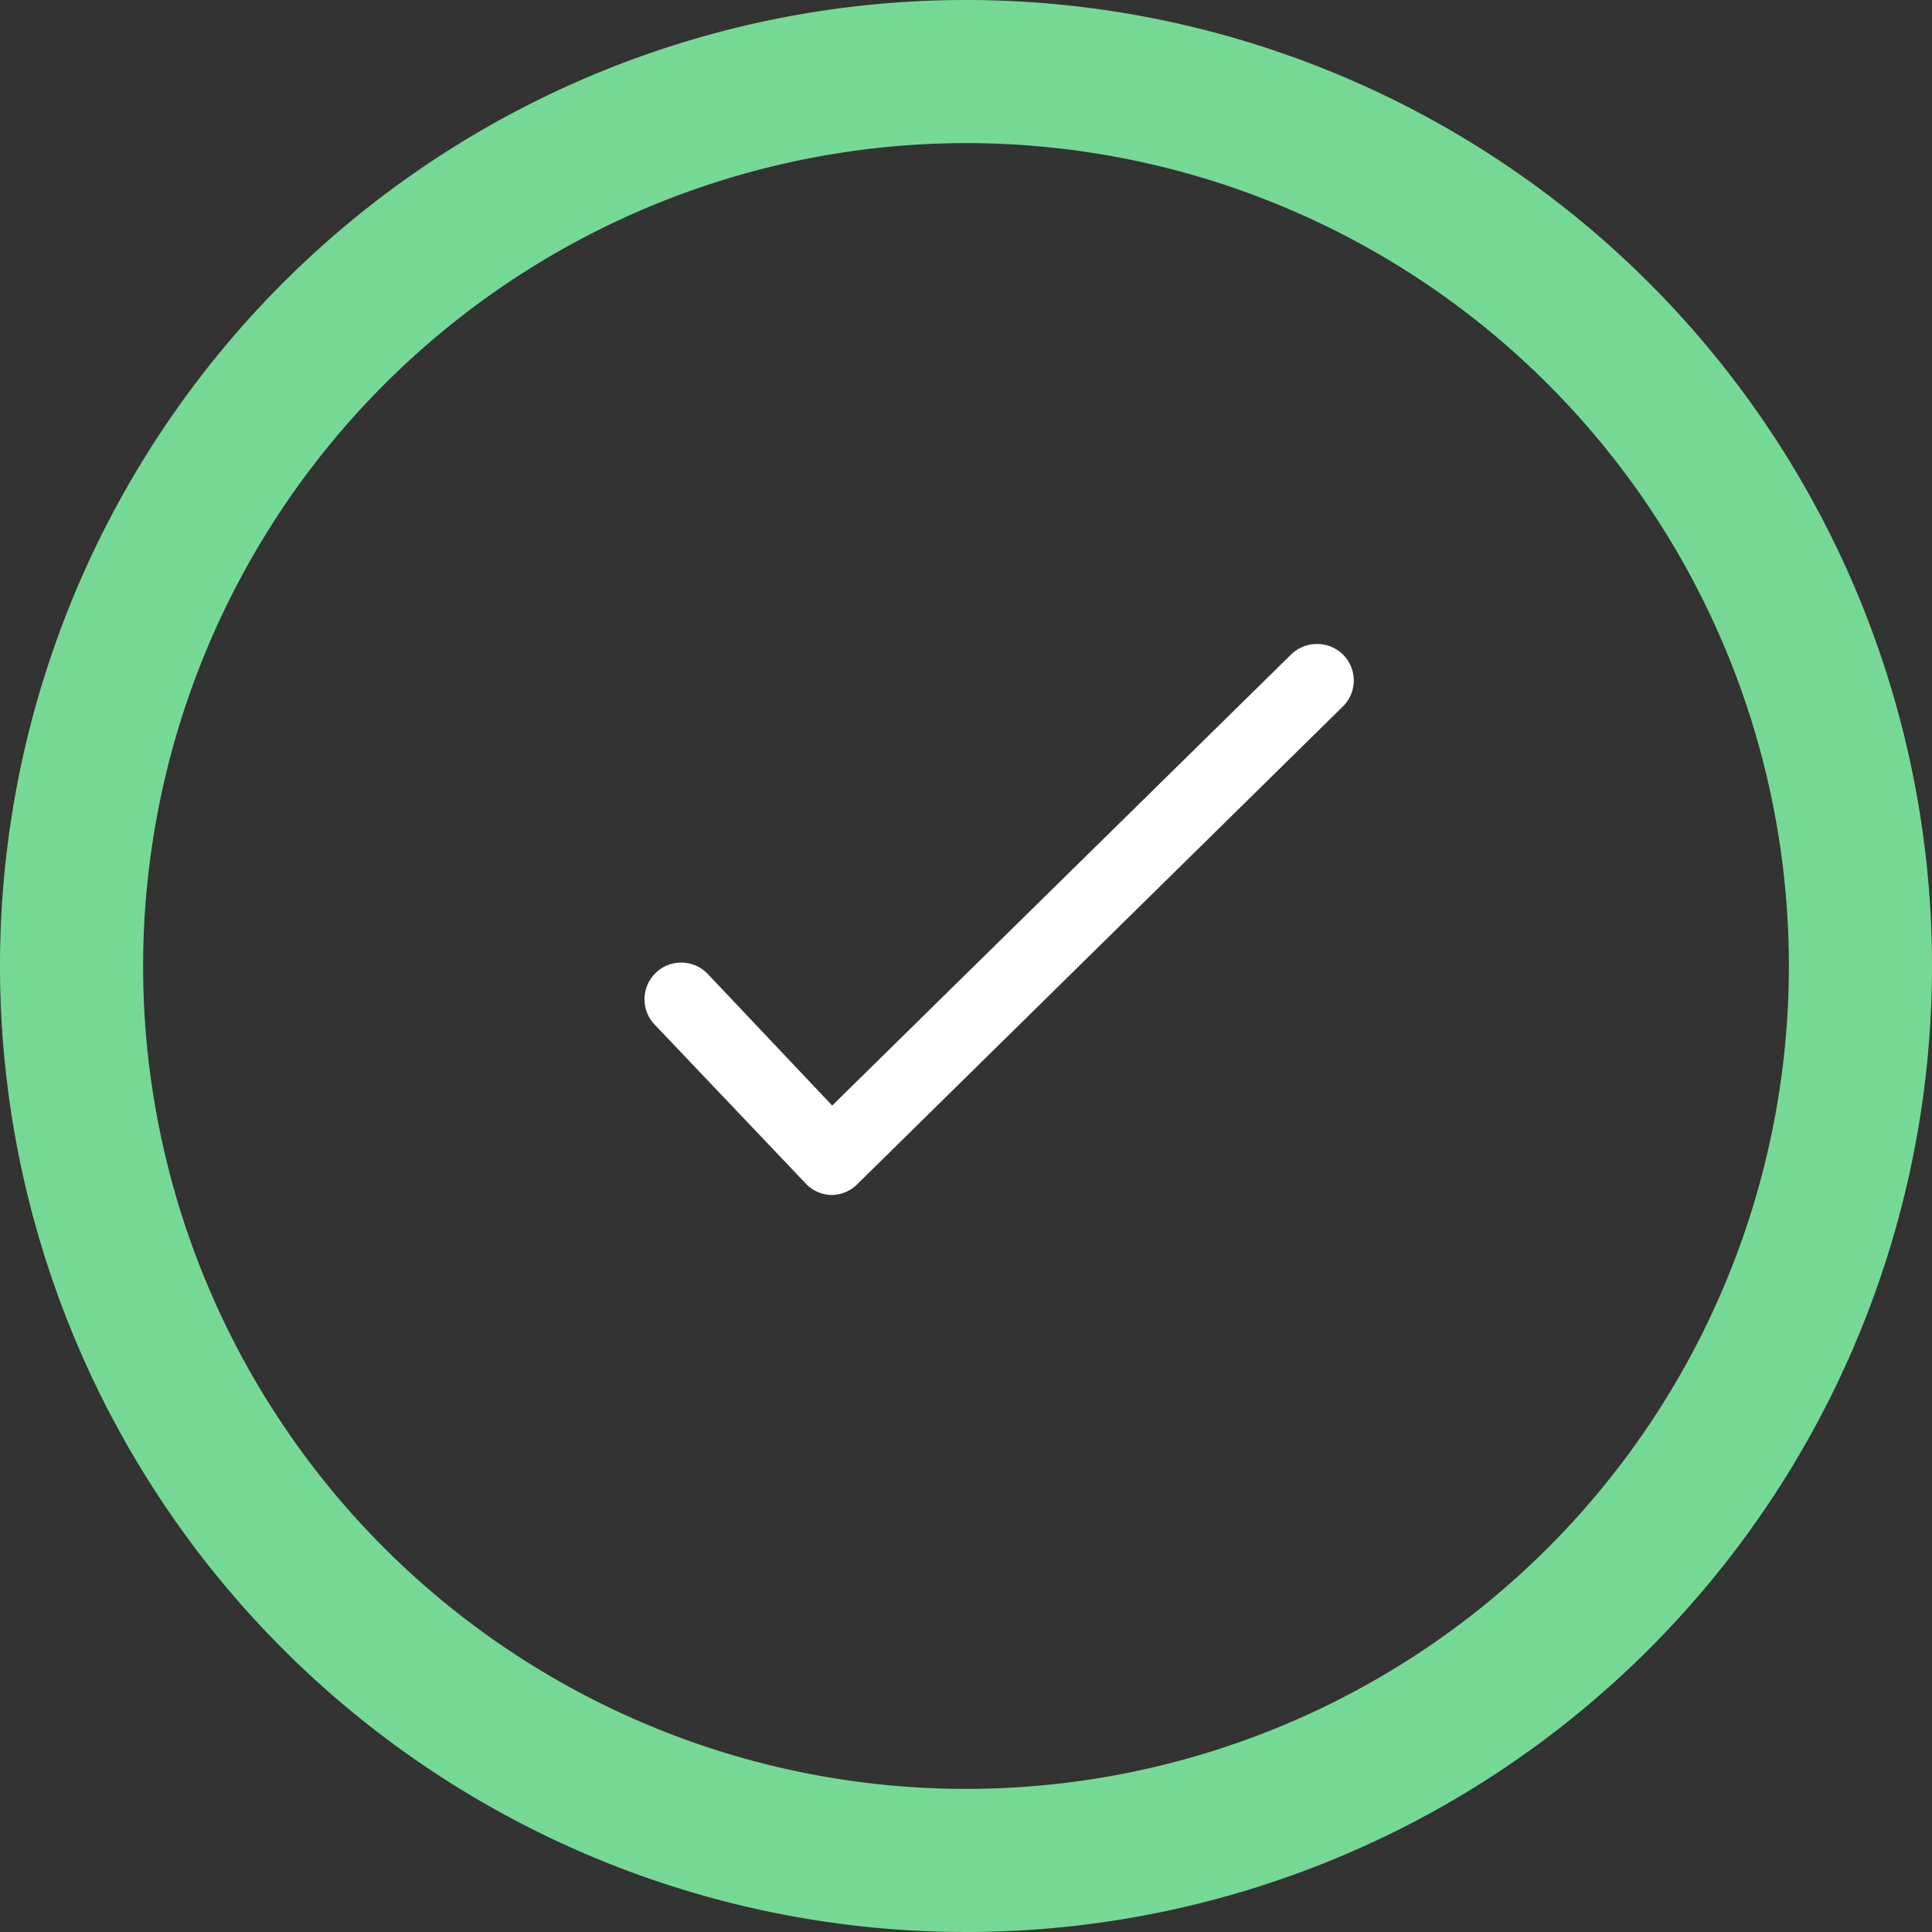 <svg xmlns="http://www.w3.org/2000/svg" viewBox="0 0 27 27"><rect x="0" y="0" width="27" height="27" fill="#333333" stroke="none"/><defs><style>.cls-1{fill:#75d995;}.cls-2{fill:#fff;}</style></defs><title>status_completed</title><g id="Layer_2" data-name="Layer 2"><g id="Layer_1-2" data-name="Layer 1"><path class="cls-1" d="M13.5,2A11.5,11.5,0,1,1,2,13.5,11.51,11.51,0,0,1,13.5,2m0-2A13.5,13.5,0,1,0,27,13.5,13.5,13.5,0,0,0,13.5,0Z"/><path class="cls-2" d="M18.4,9a.51.51,0,0,0-.36.15h0l-6.41,6.3L9.89,13.61a.51.51,0,0,0-.74.71l2.11,2.22a.51.51,0,0,0,.36.16h0a.51.51,0,0,0,.36-.15l6.78-6.67A.51.51,0,0,0,18.4,9Z"/></g></g></svg>